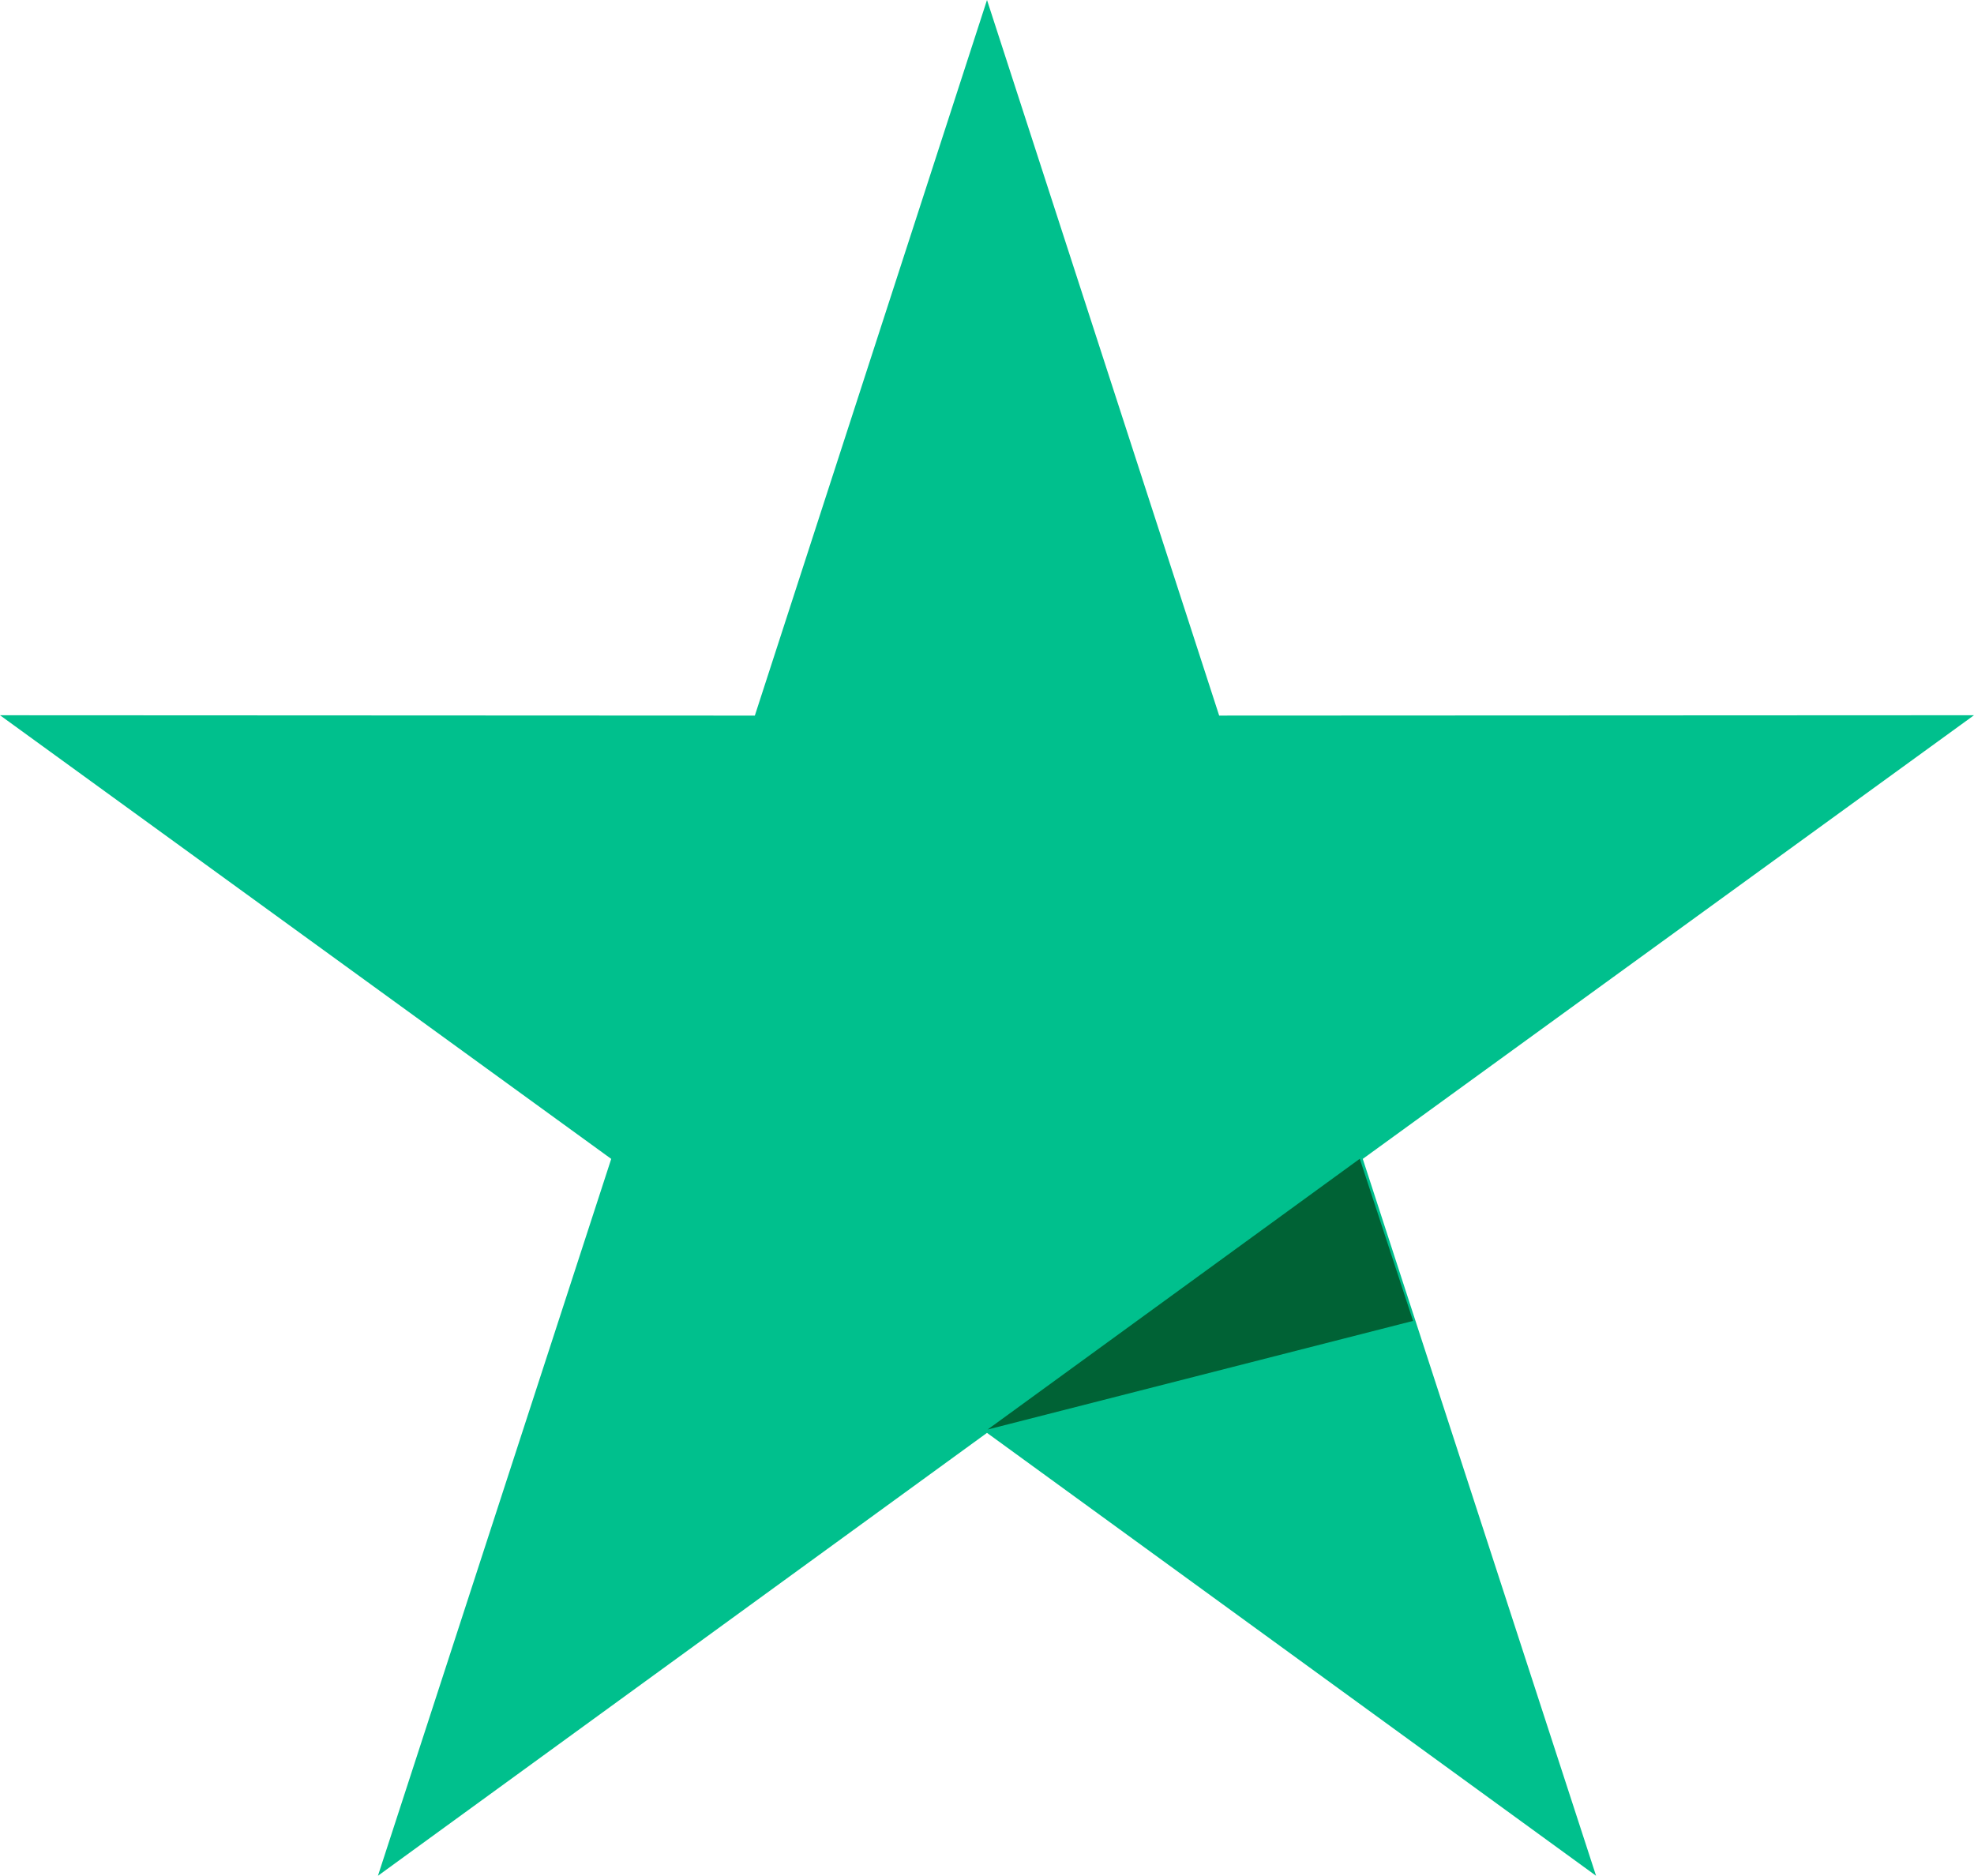 <svg xmlns="http://www.w3.org/2000/svg" width="567.177" height="538.98" viewBox="0 0 567.177 538.98">
  <g id="Group_201" data-name="Group 201" transform="translate(-1068.411 -22153)">
    <path id="Union_3" data-name="Union 3" d="M201.886,332.993,26.267,205.518l216.882.1L309.855,0l66.707,205.614,216.882-.1L417.824,332.993l67.031,205.987-175-127.263-175,127.265Z" transform="translate(1042.145 22153)" fill="#00c08d"/>
    <path id="Path_199" data-name="Path 199" d="M1865.177,22563.754l106.934-77.795,15.311,46.586Z" transform="translate(-513)" fill="#006235"/>
  </g>
</svg>
